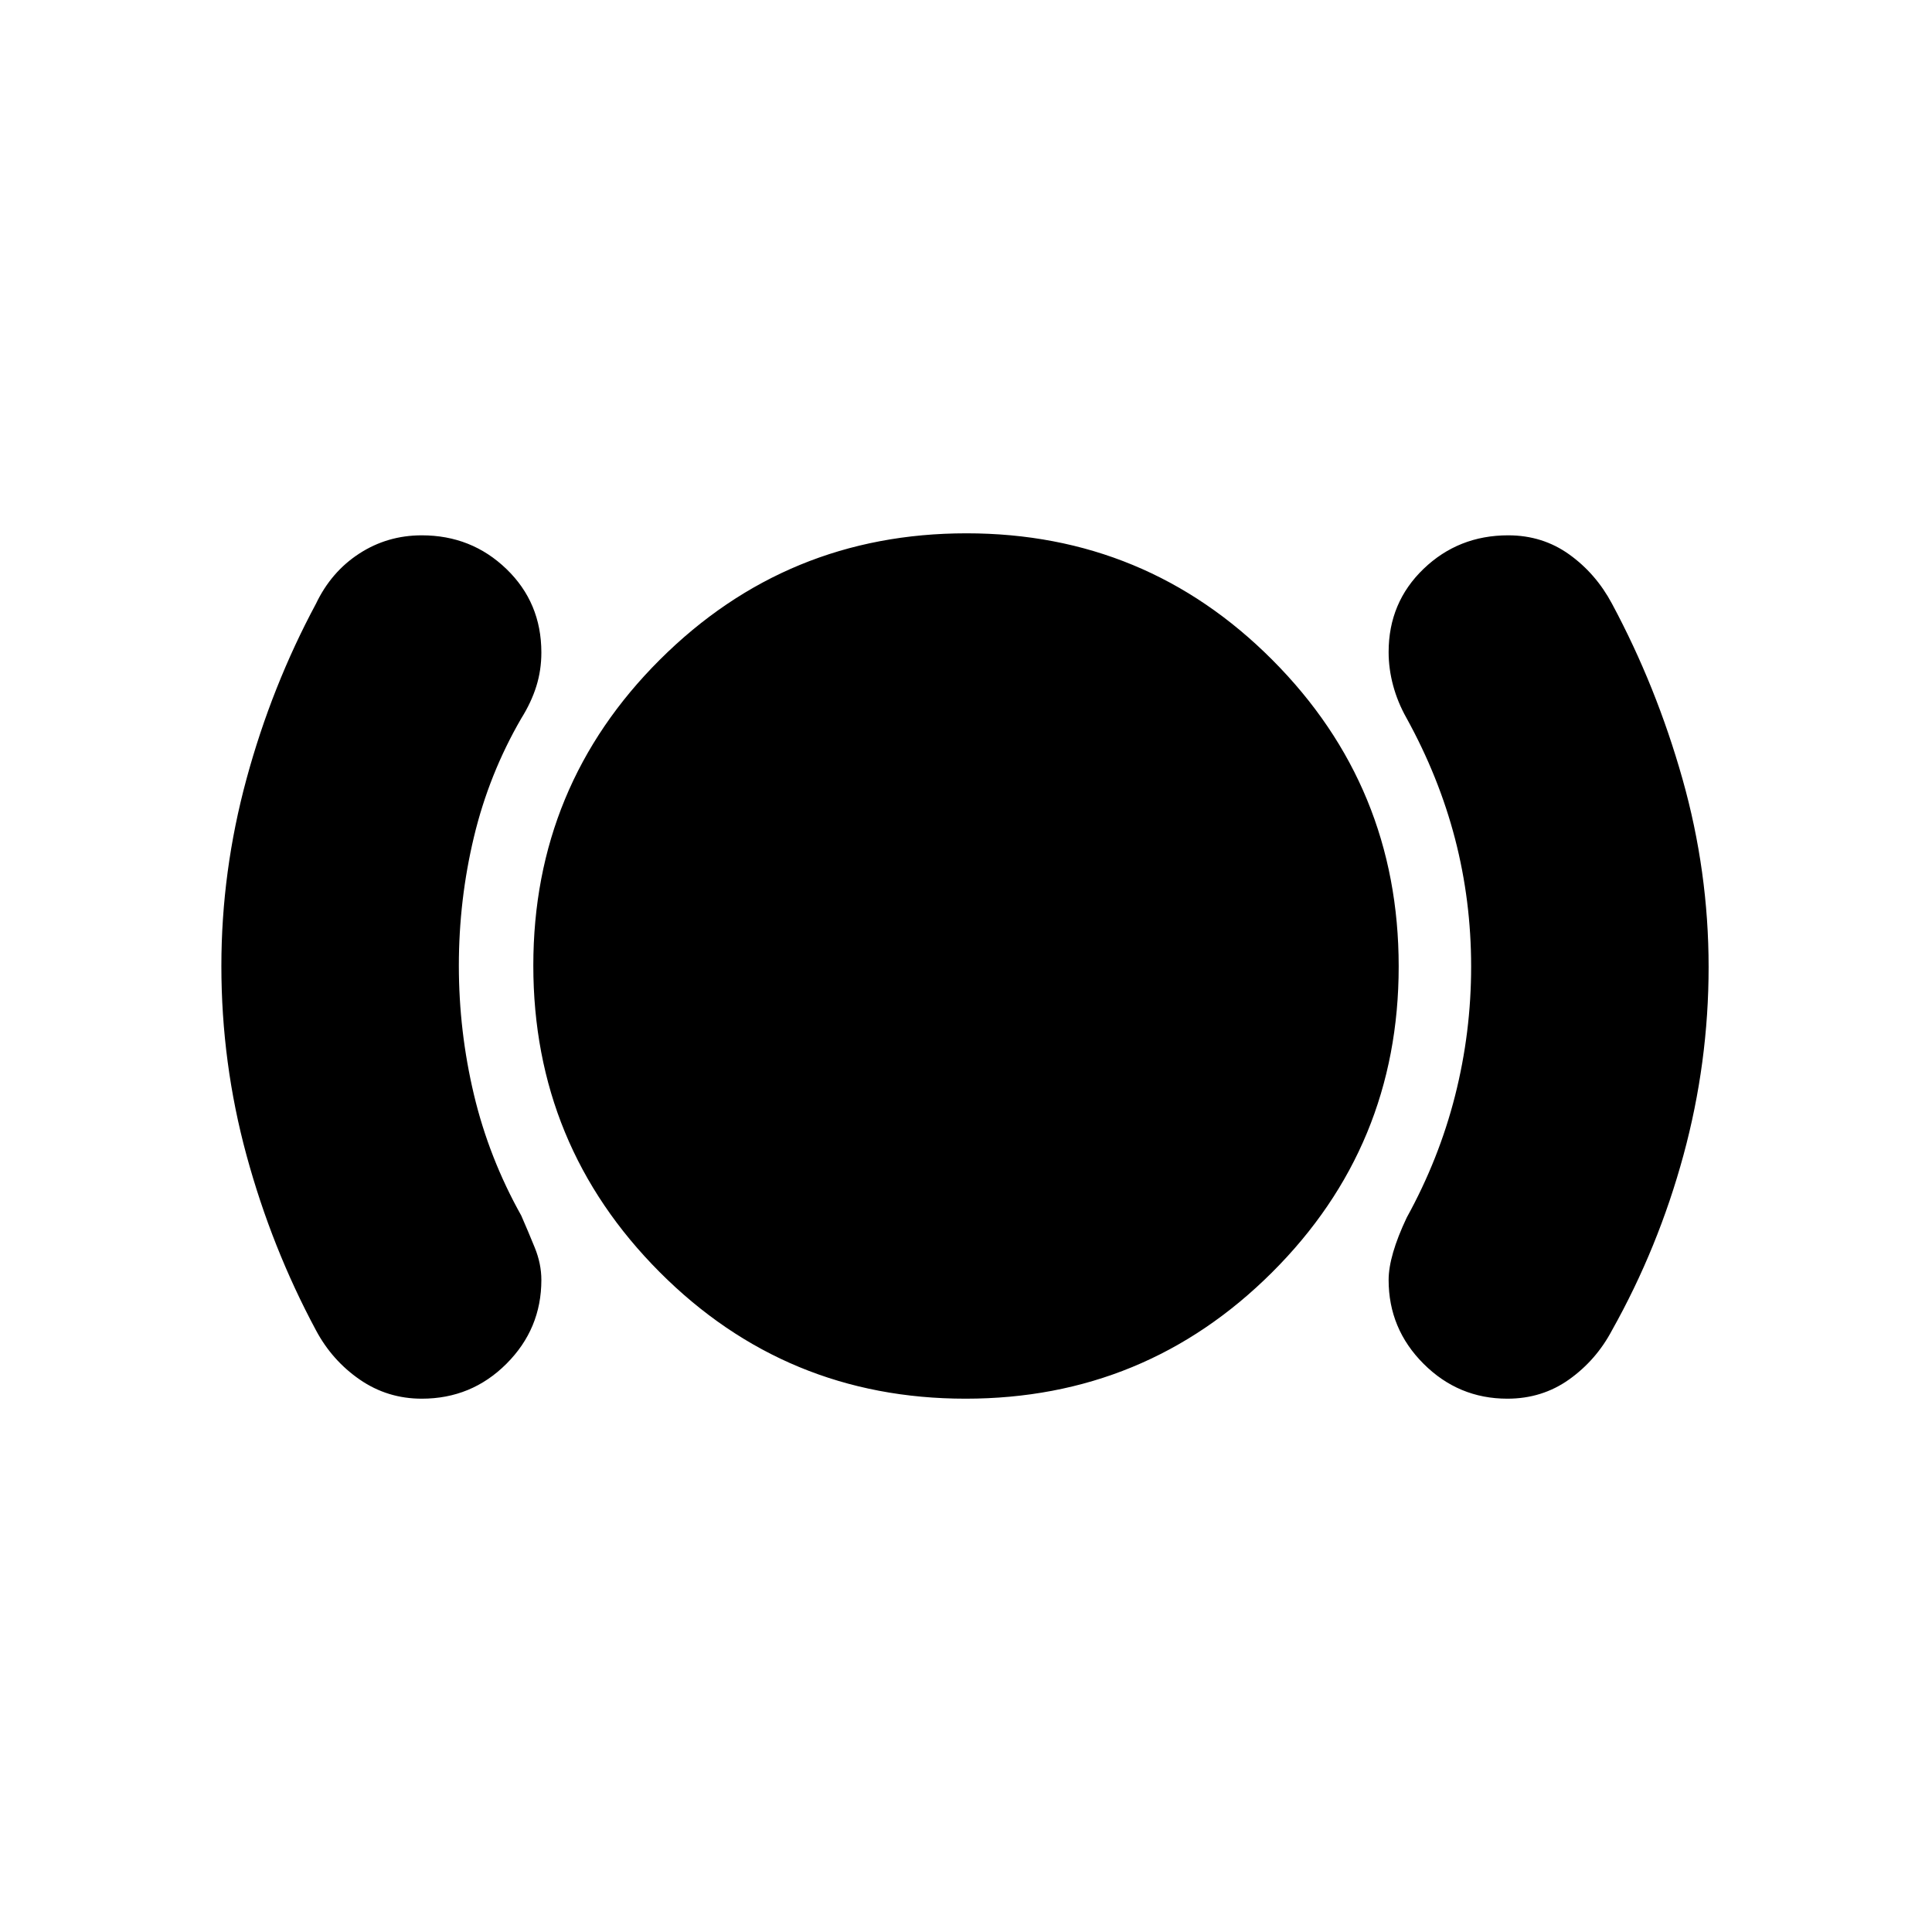 <svg xmlns="http://www.w3.org/2000/svg" height="20" viewBox="0 -960 960 960" width="20"><path d="M209.596-265q-17.085 0-30.841-9.5Q165-284 157-299q-22-41-34.5-86.913T110-480q0-47 12.5-93t34.5-87q7.583-15.9 21.547-24.95 13.964-9.05 31.049-9.05 24.704 0 42.054 16.739T269-635.778Q269-627 266.5-619q-2.5 8-7.5 16-16.027 27.629-23.514 58.914Q228-512.801 228-480.193q0 32.607 7.486 64.086Q242.973-384.629 259-356q3.5 8 6.75 16t3.25 16q0 24.3-17.35 41.65Q234.3-265 209.596-265Zm270.178 0q-89.319 0-152.047-62.954Q265-390.907 265-480.226q0-89.319 62.954-152.046Q390.907-695 480.226-695q89.319 0 152.046 62.954Q695-569.093 695-479.774q0 89.319-62.954 152.047Q569.093-265 479.774-265ZM749-265q-24.3 0-41.65-17.35Q690-299.7 690-324q0-12 9-31 16.027-29.068 24.014-60.534Q731-447 731-479.714q0-32.714-8-63.5t-24.143-60.056q-4.357-7.73-6.607-16.063Q690-627.667 690-636q0-24.65 17.35-41.325Q724.7-694 749.404-694q17.085 0 30.341 9.5Q793-675 801-660q22 41 35 87t13 93.5q0 47.5-12.5 93.5T801-299q-7.857 14.85-21.286 24.425Q766.286-265 749-265Z"/></svg>